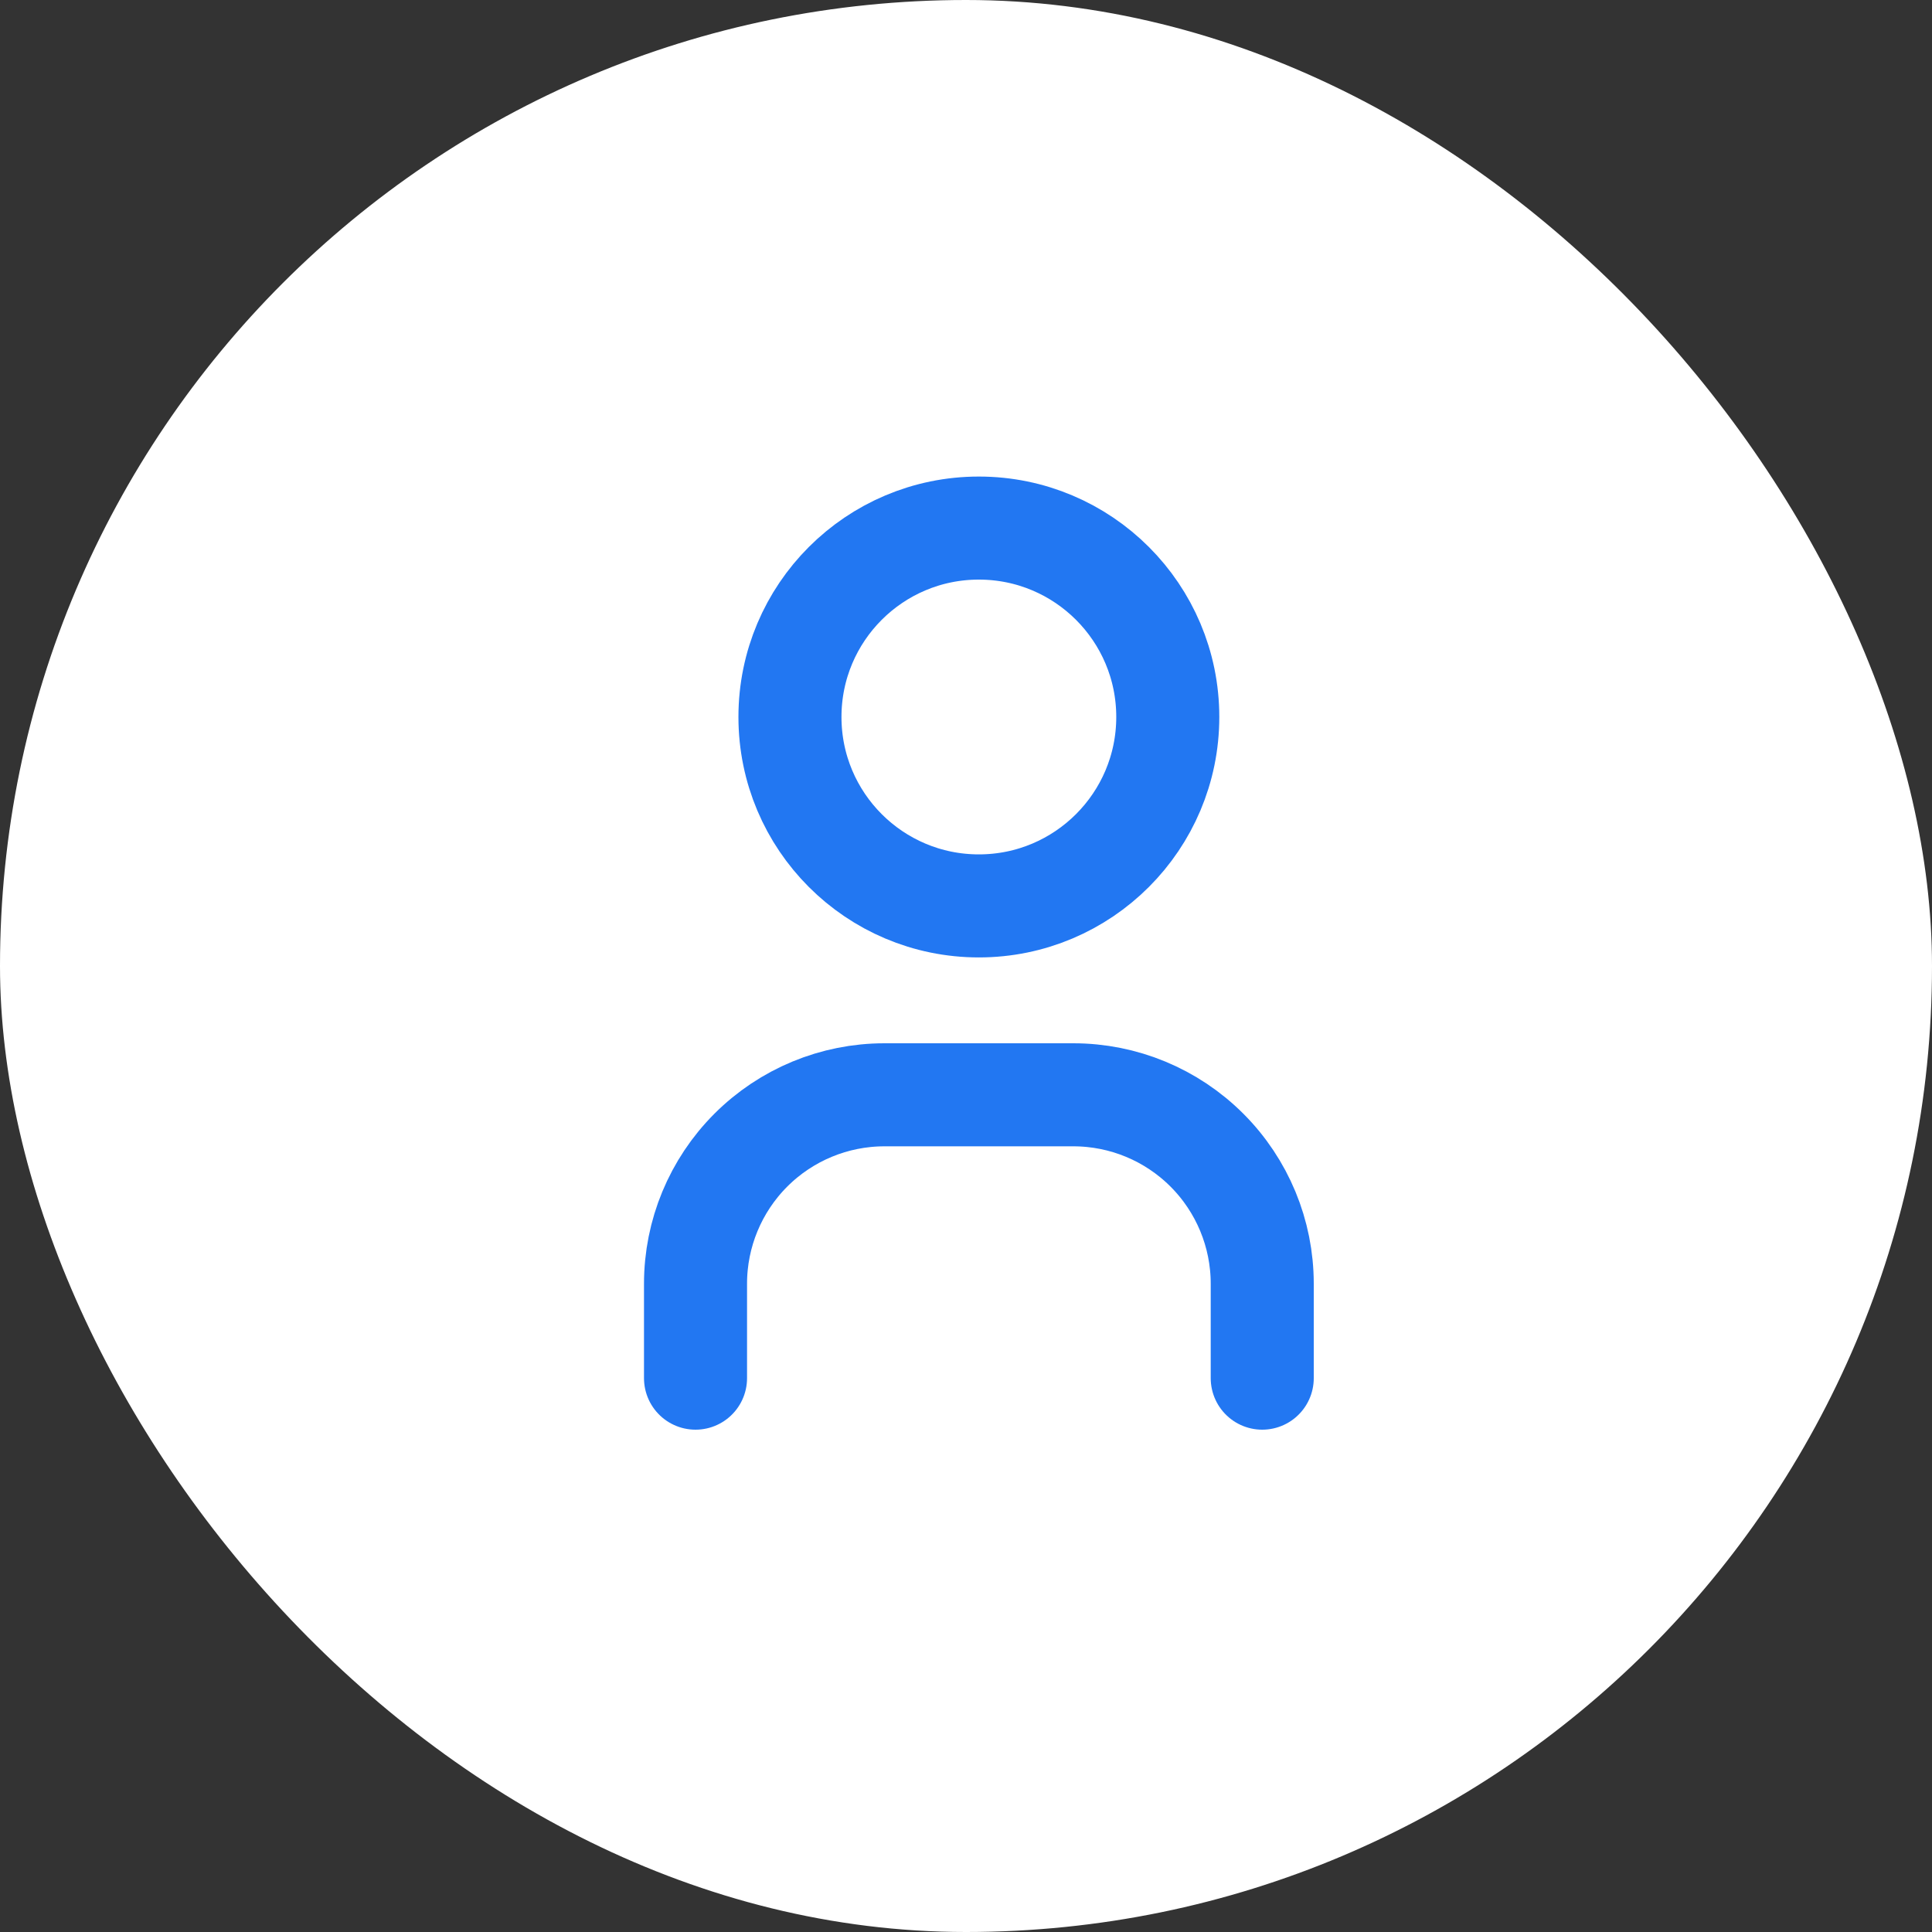 <svg width="75" height="75" viewBox="0 0 75 75" fill="none" xmlns="http://www.w3.org/2000/svg">
<rect x="0" y="0" width="75" height="75" fill="#333333" stroke="none"/>
<rect width="75" height="75" rx="37.5" fill="white"/>
<g clip-path="url(#clip0_592_1318)">
<path d="M37.999 35.167C42.049 35.167 45.333 31.883 45.333 27.833C45.333 23.783 42.049 20.5 37.999 20.5C33.949 20.5 30.666 23.783 30.666 27.833C30.666 31.883 33.949 35.167 37.999 35.167Z" stroke="#2277F2" stroke-width="4" stroke-linecap="round" stroke-linejoin="round"/>
<path d="M27 53.5V49.833C27 47.888 27.773 46.023 29.148 44.648C30.523 43.273 32.388 42.5 34.333 42.5H41.667C43.612 42.5 45.477 43.273 46.852 44.648C48.227 46.023 49 47.888 49 49.833V53.5" stroke="#2277F2" stroke-width="4" stroke-linecap="round" stroke-linejoin="round"/>
</g>
<defs>
<clipPath id="clip0_592_1318">
<rect width="44" height="44" fill="white" transform="translate(16 15)"/>
</clipPath>
</defs>
</svg>
